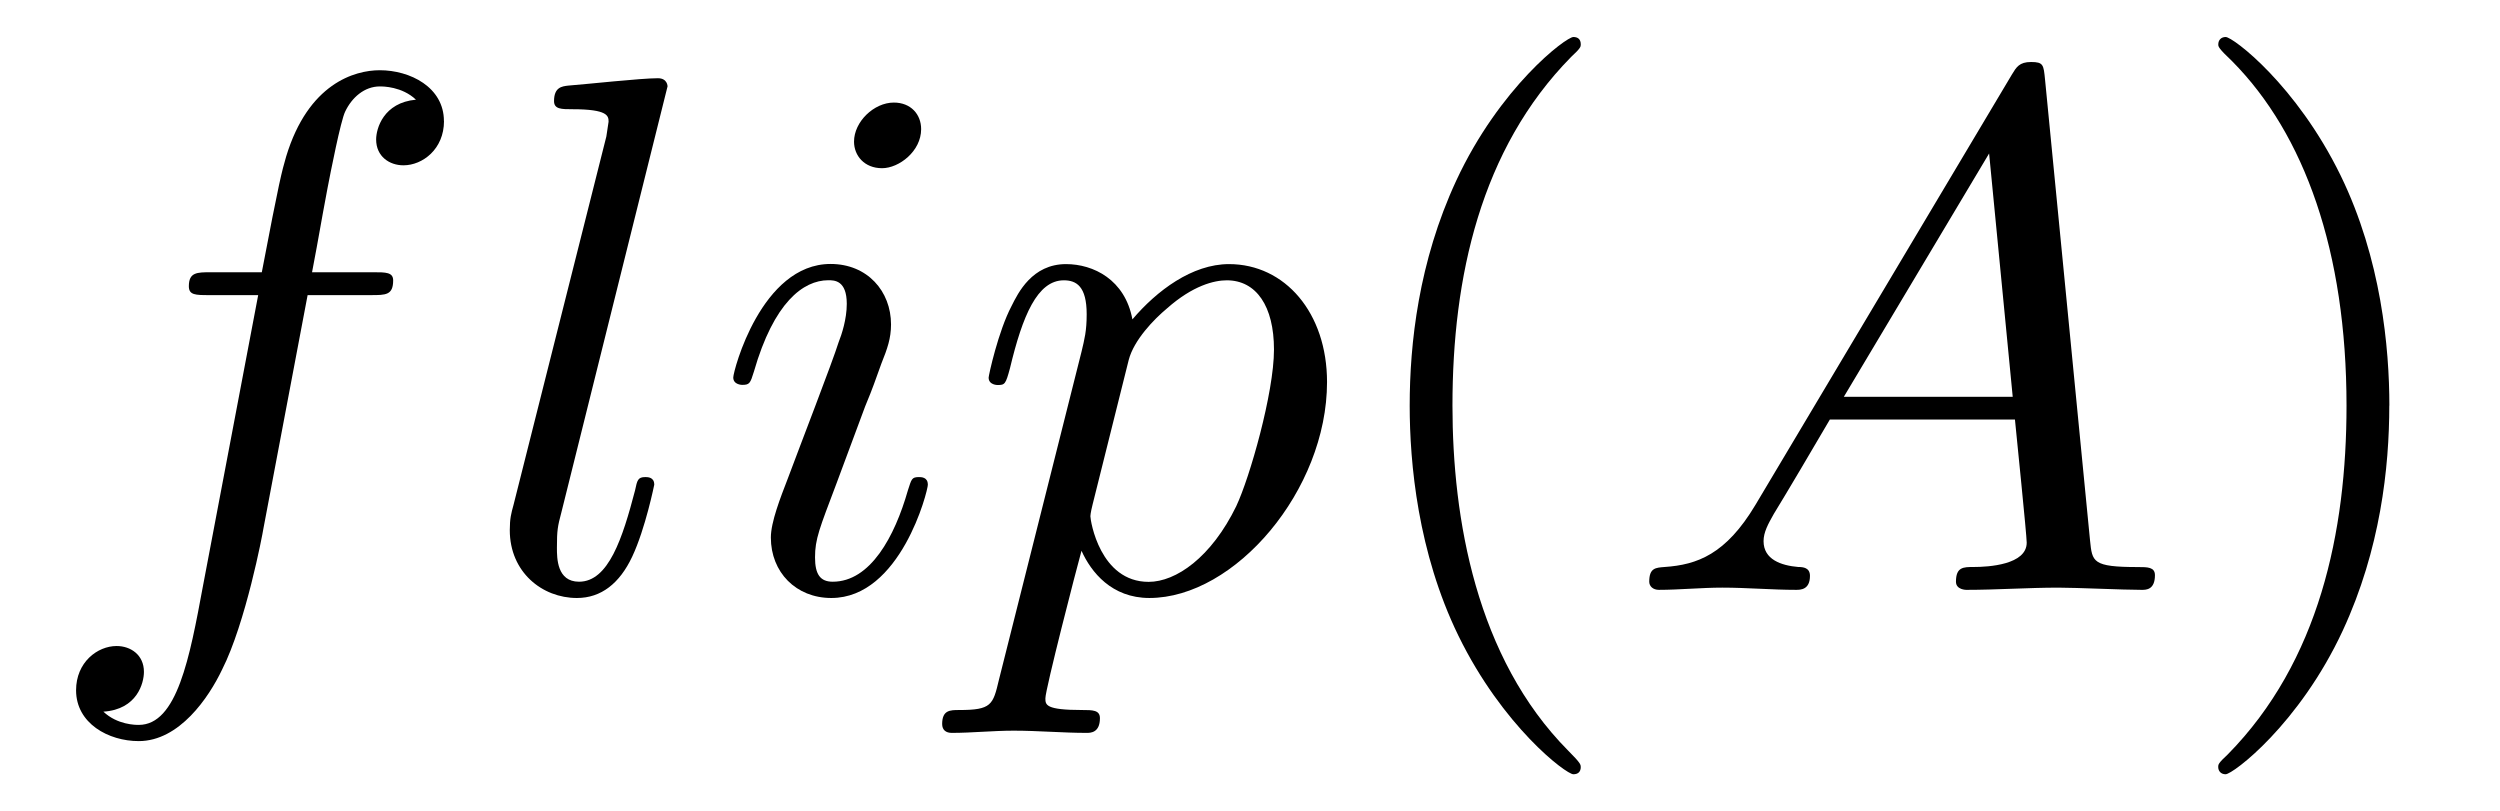 <?xml version='1.0' encoding='UTF-8'?>
<!-- This file was generated by dvisvgm 3.2.2 -->
<svg version='1.1' xmlns='http://www.w3.org/2000/svg' xmlns:xlink='http://www.w3.org/1999/xlink' width='33.784pt' height='10.963pt' viewBox='-.5 -7.972 33.784 10.963'>
<defs>
<path id='g12-40' d='m3.298 2.391c0-.03 0-.05-.169-.219c-1.245-1.255-1.564-3.138-1.564-4.663c0-1.733 .379-3.467 1.604-4.712c.13-.12 .13-.139 .13-.169c0-.07-.04-.1-.1-.1c-.1 0-.996 .677-1.584 1.943c-.508 1.096-.628 2.202-.628 3.039c0 .777 .11 1.983 .658 3.108c.598 1.225 1.455 1.873 1.554 1.873c.06 0 .1-.03 .1-.1z'/>
<path id='g12-41' d='m2.879-2.491c0-.777-.11-1.983-.658-3.108c-.598-1.225-1.455-1.873-1.554-1.873c-.06 0-.1 .04-.1 .1c0 .03 0 .05 .189 .229c.976 .986 1.544 2.57 1.544 4.653c0 1.704-.369 3.457-1.604 4.712c-.13 .12-.13 .139-.13 .169c0 .06 .04 .1 .1 .1c.1 0 .996-.677 1.584-1.943c.508-1.096 .628-2.202 .628-3.039z'/>
<path id='g9-65' d='m7.183-.199c0-.11-.1-.11-.229-.11c-.618 0-.618-.07-.648-.359l-.608-6.227c-.02-.199-.02-.239-.189-.239c-.159 0-.199 .07-.259 .169l-3.467 5.818c-.399 .667-.787 .807-1.225 .837c-.12 .01-.209 .01-.209 .199c0 .06 .05 .11 .13 .11c.269 0 .578-.03 .857-.03c.329 0 .677 .03 .996 .03c.06 0 .189 0 .189-.189c0-.11-.09-.12-.159-.12c-.229-.02-.468-.1-.468-.349c0-.12 .06-.229 .139-.369c.07-.12 .08-.12 .757-1.275h2.501c.02 .209 .159 1.564 .159 1.664c0 .299-.518 .329-.717 .329c-.139 0-.239 0-.239 .199c0 .11 .139 .11 .139 .11c.408 0 .837-.03 1.245-.03c.249 0 .877 .03 1.126 .03c.06 0 .179 0 .179-.199zm-1.923-2.411h-2.281l1.963-3.288l.319 3.288z'/>
<path id='g9-102' d='m5.499-6.336c0-.458-.458-.687-.867-.687c-.339 0-.966 .179-1.265 1.166c-.06 .209-.09 .309-.329 1.564h-.687c-.189 0-.299 0-.299 .189c0 .12 .09 .12 .279 .12h.658l-.747 3.935c-.179 .966-.349 1.873-.867 1.873c-.04 0-.289 0-.478-.179c.458-.03 .548-.389 .548-.538c0-.229-.179-.349-.369-.349c-.259 0-.548 .219-.548 .598c0 .448 .438 .687 .847 .687c.548 0 .946-.588 1.126-.966c.319-.628 .548-1.833 .558-1.903l.598-3.158h.857c.199 0 .299 0 .299-.199c0-.11-.1-.11-.269-.11h-.827c.11-.578 .1-.558 .209-1.136c.04-.209 .179-.917 .239-1.036c.09-.189 .259-.339 .468-.339c.04 0 .299 0 .488 .179c-.438 .04-.538 .389-.538 .538c0 .229 .179 .349 .369 .349c.259 0 .548-.219 .548-.598z'/>
<path id='g9-105' d='m2.829-6.227c0-.199-.139-.359-.369-.359c-.269 0-.538 .259-.538 .528c0 .189 .139 .359 .379 .359c.229 0 .528-.229 .528-.528zm.09 4.802c0-.1-.09-.1-.12-.1c-.1 0-.1 .03-.149 .179c-.179 .628-.508 1.235-1.016 1.235c-.169 0-.239-.1-.239-.329c0-.249 .06-.389 .289-.996l.389-1.046c.12-.289 .12-.309 .219-.578c.08-.199 .13-.339 .13-.528c0-.448-.319-.817-.817-.817c-.936 0-1.315 1.445-1.315 1.534c0 .1 .12 .1 .12 .1c.1 0 .11-.02 .159-.179c.269-.936 .667-1.235 1.006-1.235c.08 0 .249 0 .249 .319c0 .209-.07 .418-.11 .518c-.08 .259-.528 1.415-.687 1.843c-.1 .259-.229 .588-.229 .797c0 .468 .339 .817 .817 .817c.936 0 1.305-1.445 1.305-1.534z'/>
<path id='g9-108' d='m2.391-1.425c0-.1-.09-.1-.12-.1c-.1 0-.11 .04-.139 .179c-.169 .648-.359 1.235-.757 1.235c-.299 0-.299-.319-.299-.458c0-.239 .01-.289 .06-.478l1.435-5.758c0 0 0-.11-.13-.11c-.229 0-.956 .08-1.215 .1c-.08 .01-.189 .02-.189 .209c0 .11 .1 .11 .249 .11c.478 0 .488 .09 .488 .169l-.03 .199l-1.255 4.981c-.03 .11-.05 .179-.05 .339c0 .568 .438 .917 .907 .917c.329 0 .578-.199 .747-.558c.179-.379 .299-.976 .299-.976z'/>
<path id='g9-112' d='m4.882-2.809c0-.936-.568-1.594-1.325-1.594c-.498 0-.976 .359-1.305 .747c-.1-.538-.528-.747-.897-.747c-.458 0-.648 .389-.737 .568c-.179 .339-.309 .936-.309 .966c0 .1 .12 .1 .12 .1c.1 0 .11-.01 .169-.229c.169-.707 .369-1.186 .727-1.186c.169 0 .309 .08 .309 .458c0 .229-.03 .339-.07 .508l-1.116 4.433c-.08 .339-.1 .408-.538 .408c-.12 0-.229 0-.229 .189c0 .08 .05 .12 .13 .12c.269 0 .558-.03 .837-.03c.329 0 .667 .03 .986 .03c.05 0 .179 0 .179-.199c0-.11-.1-.11-.239-.11c-.498 0-.498-.07-.498-.159c0-.12 .418-1.743 .488-1.993c.13 .289 .408 .638 .917 .638c1.156 0 2.401-1.455 2.401-2.919zm-1.225 1.674c-.339 .697-.817 1.026-1.186 1.026c-.658 0-.787-.827-.787-.887c0 0 0-.04 .03-.159l.488-1.953c.07-.269 .339-.548 .518-.697c.349-.309 .638-.379 .807-.379c.399 0 .638 .349 .638 .936s-.329 1.733-.508 2.112z'/>
</defs>
<g id='page156'>
<use x='0' y='0' xlink:href='#g9-102'/>
<use x='5.95' y='0' xlink:href='#g9-108'/>
<use x='9.119' y='0' xlink:href='#g9-105'/>
<use x='12.551' y='0' xlink:href='#g9-112'/>
<use x='17.563' y='0' xlink:href='#g12-40'/>
<use x='21.438' y='0' xlink:href='#g9-65'/>
<use x='28.91' y='0' xlink:href='#g12-41'/>
</g>
</svg>